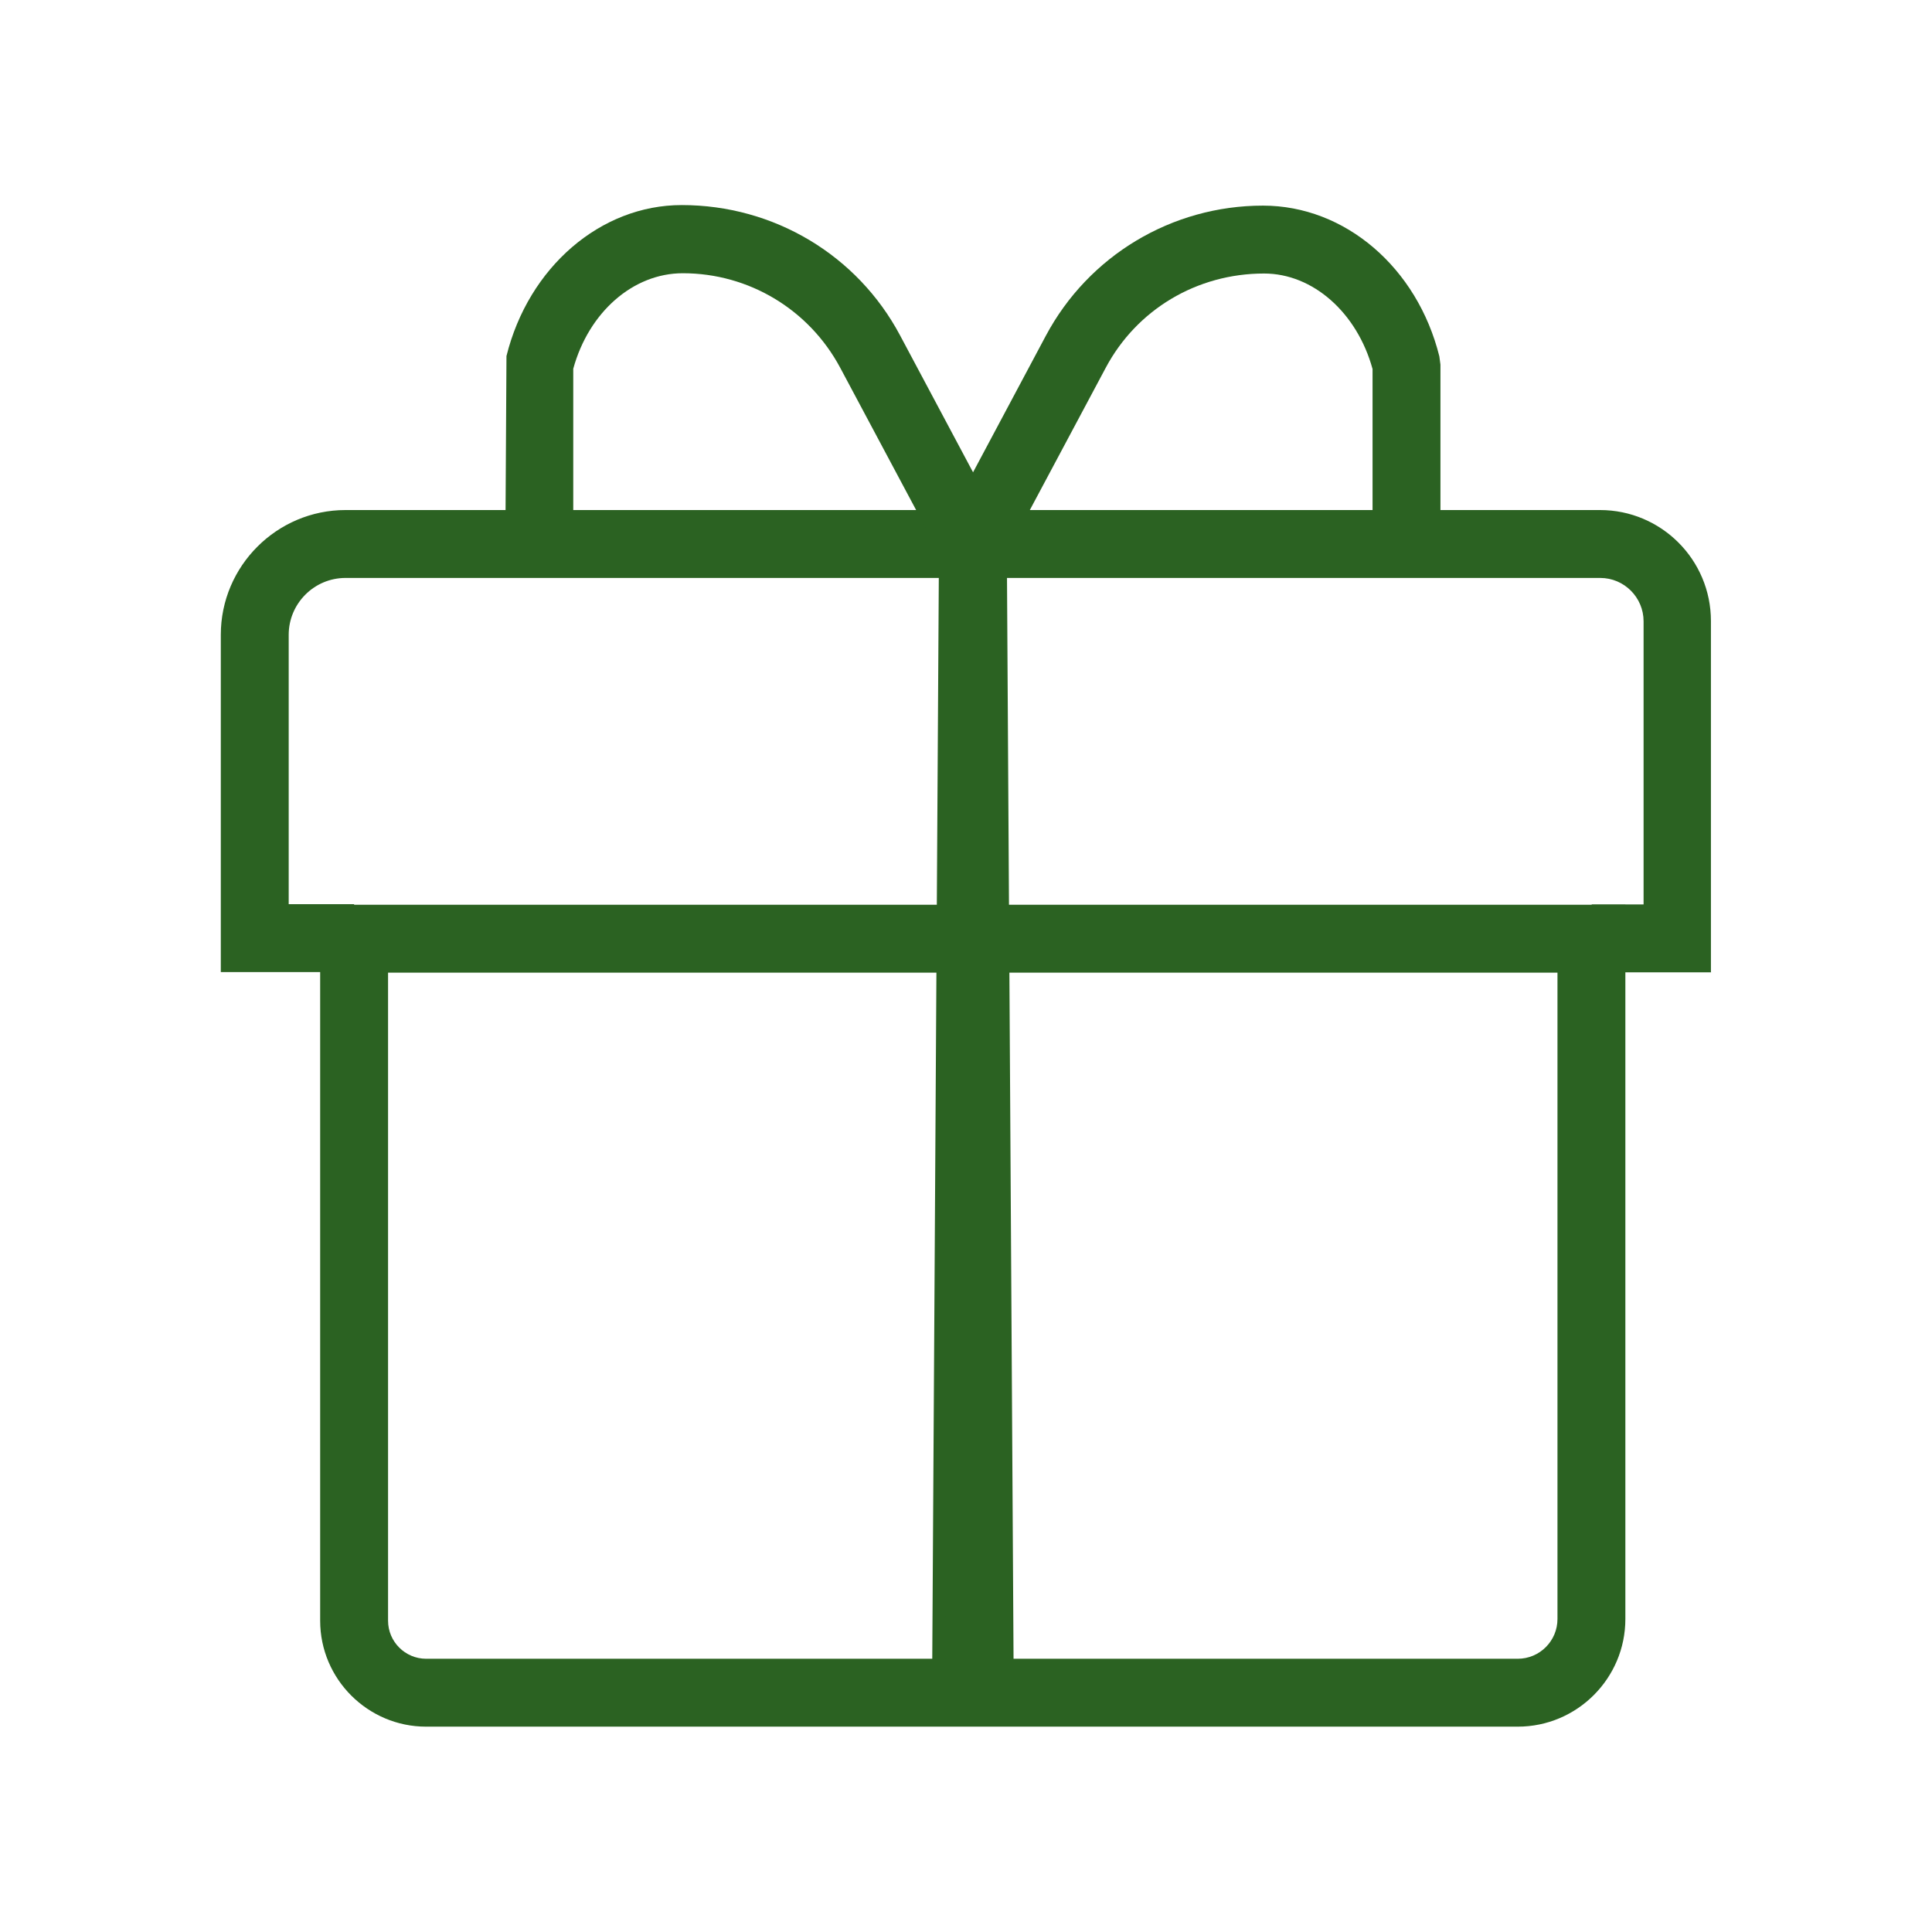 <?xml version="1.0" encoding="UTF-8"?>
<svg id="a" data-name="Camada 1" xmlns="http://www.w3.org/2000/svg" viewBox="0 0 70 70">
  <path d="M54.99,62.56H15.44c-2.11,0-3.84-1.72-3.84-3.84v-25.94h47.29v25.88c0,2.15-1.75,3.9-3.9,3.9ZM14.06,35.23v23.49c0,.76.62,1.38,1.38,1.38h39.55c.8,0,1.44-.65,1.44-1.44v-23.42H14.06Z" fill="#2b6222"/>
  <path d="M62,35.23h-4.33v-2.46h1.88v-10.26c0-.86-.7-1.57-1.57-1.57H12.52c-1.14,0-2.06.93-2.06,2.06v9.76h2.37v2.46h-4.83v-12.22c0-2.49,2.03-4.52,4.52-4.52h45.45c2.22,0,4.02,1.8,4.02,4.02v12.72Z" fill="#2b6222"/>
  <path d="M36.23,61.34h-2.46s.25-41.31.25-41.31l-3.58-6.71c-1.13-2.11-3.31-3.42-5.7-3.42-1.81,0-3.41,1.42-3.97,3.46v6.36h-2.46l.04-6.82c.8-3.22,3.41-5.47,6.35-5.47,3.34,0,6.36,1.81,7.91,4.72l3.87,7.26v.31s-.25,41.6-.25,41.6Z" fill="#2b6222"/>
  <path d="M34.27,61.34l-.25-41.91,3.87-7.26c1.55-2.91,4.57-4.72,7.87-4.72,2.98,0,5.59,2.25,6.39,5.46l.04.3v6.52h-2.46v-6.36c-.56-2.04-2.16-3.46-3.93-3.46-2.44,0-4.62,1.31-5.74,3.42l-3.58,6.71.25,41.29h-2.46Z" fill="#2b6222"/>
</svg>